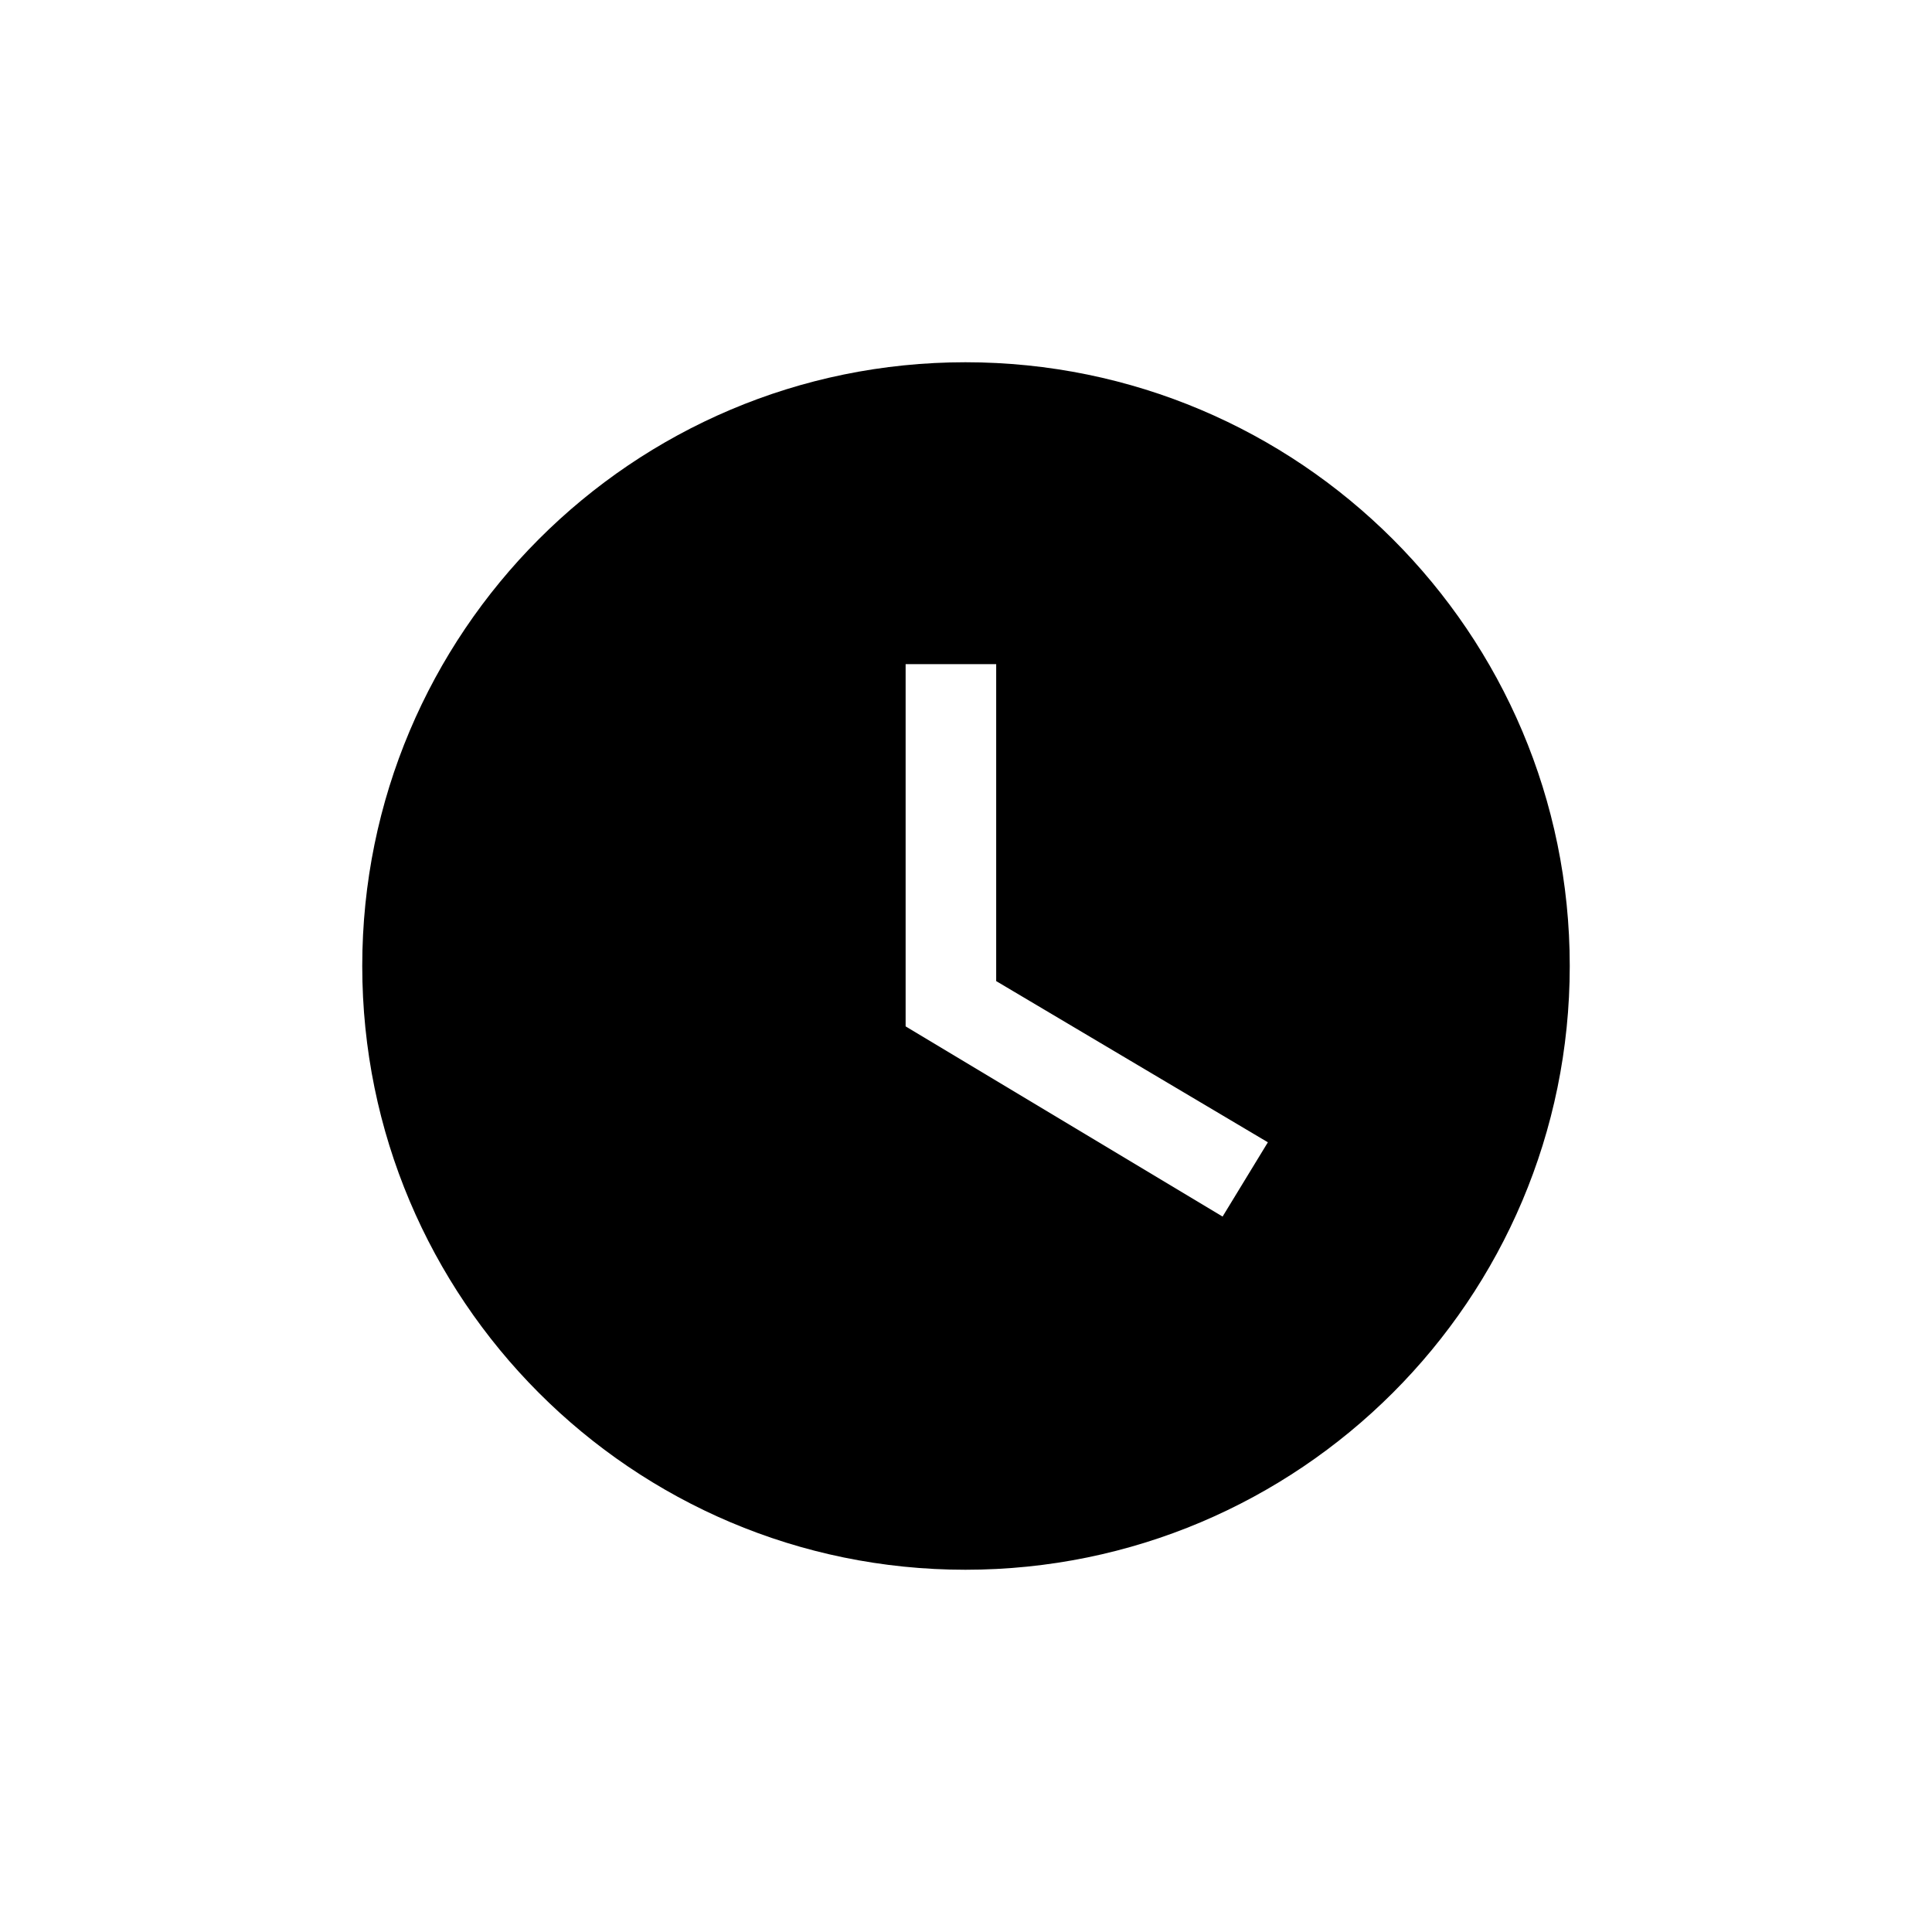 <?xml version="1.0" encoding="UTF-8"?>
<svg width="32px" height="32px" viewBox="0 0 32 32" version="1.1" xmlns="http://www.w3.org/2000/svg" xmlns:xlink="http://www.w3.org/1999/xlink">
    <!-- Generator: Sketch 40.3 (33839) - http://www.bohemiancoding.com/sketch -->
    <title>ic_labour_alt</title>
    <desc>Created with Sketch.</desc>
    <defs></defs>
    <g id="Icons" stroke="none" stroke-width="1" fill="none" fill-rule="evenodd">
        <g id="Desktop-HD" transform="translate(-1241, -363)"></g>
        <g id="ic_labour_alt">
            <g id="Page-1-Copy-12" transform="translate(4, 4)">
                <polygon id="Stroke-1" stroke-opacity="0.008" stroke="#000000" stroke-width="1.33333335e-11" points="0 0 24 0 24 24 0 24"></polygon>
                <g id="Group-4" transform="translate(2, 2)" fill="#000000">
                    <path d="M9.99,-1.19999996e-07 C4.47,-1.19999996e-07 -1.19999982e-07,4.48 -1.19999982e-07,10 C-1.19999982e-07,15.52 4.47,20 9.99,20 C15.52,20 20,15.52 20,10 C20,4.48 15.52,-1.19999996e-07 9.99,-1.19999996e-07 Z M10.5,5 L9,5 L9,11 L14.25,14.15 L15,12.92 L10.5,10.25 L10.5,5 Z" id="Combined-Shape"></path>
                </g>
            </g>
        </g>
    </g>
</svg>